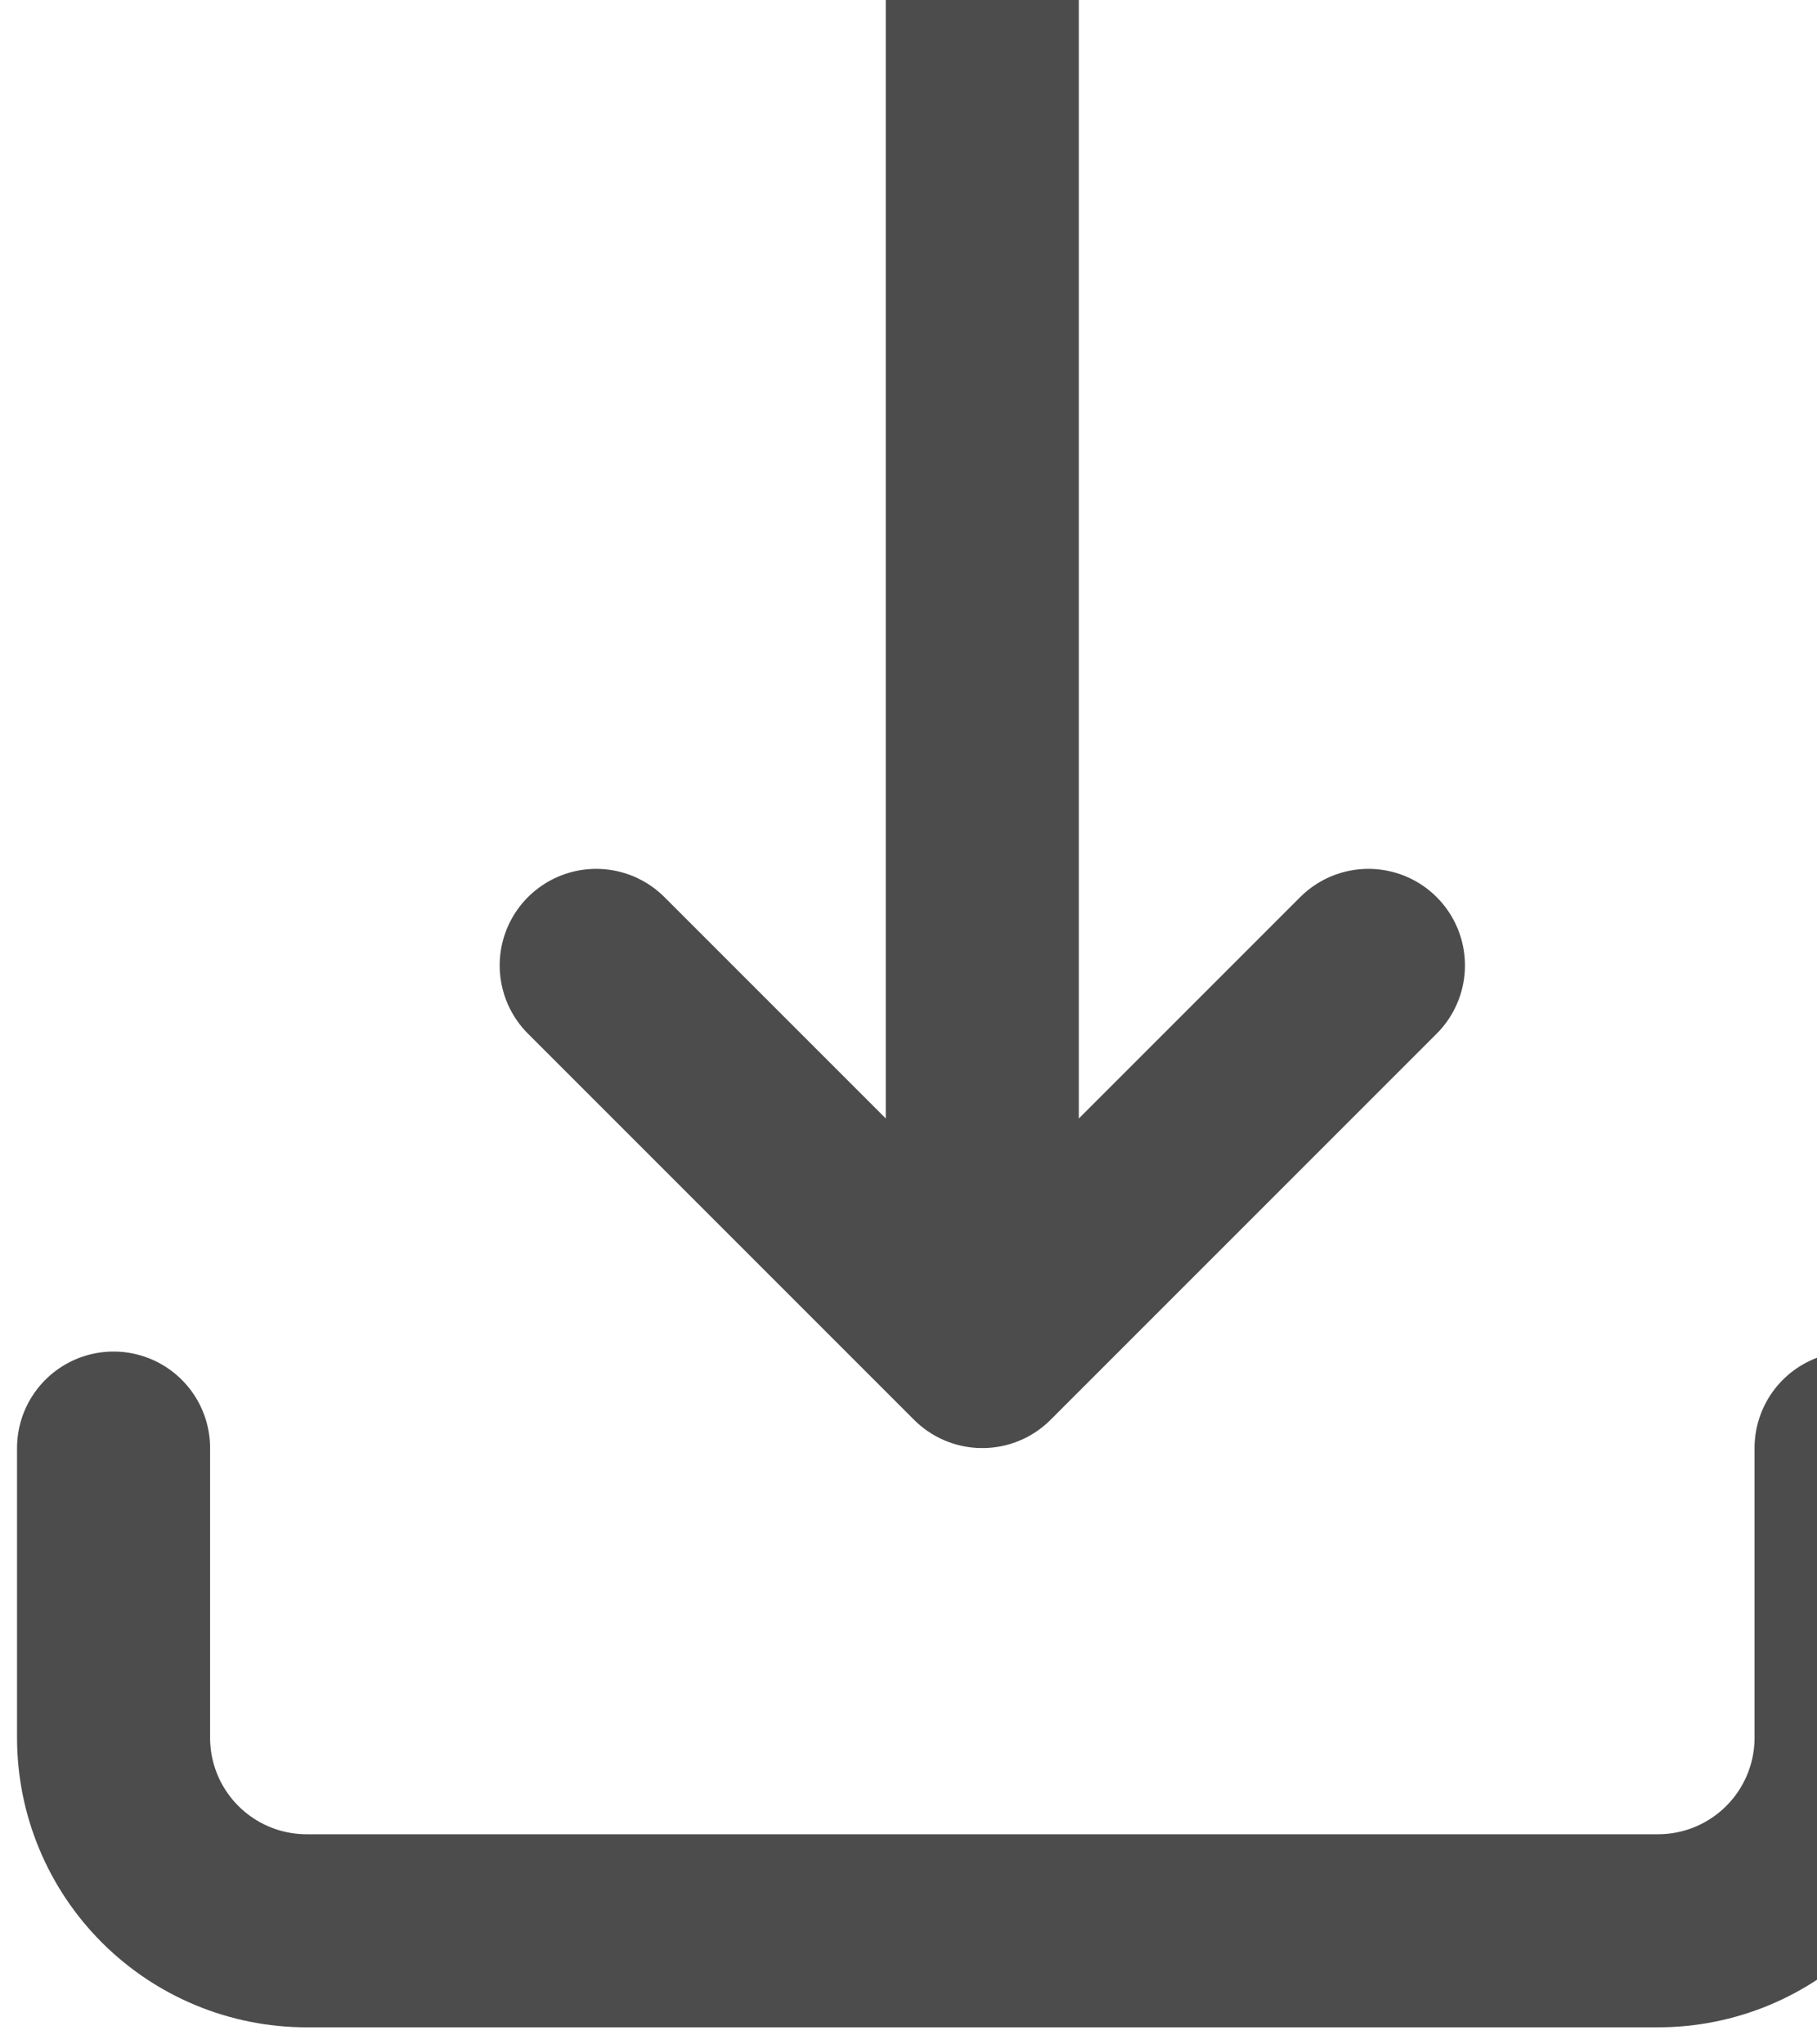 <svg width="16" height="18" viewBox="0 0 16 18" fill="none" xmlns="http://www.w3.org/2000/svg">
<path d="M1 12.75V15.3C1 15.751 1.179 16.183 1.498 16.502C1.817 16.821 2.249 17 2.7 17H14.6C15.051 17 15.483 16.821 15.802 16.502C16.121 16.183 16.3 15.751 16.3 15.3V12.75M5.25 8.5L8.65 11.9M8.65 11.9L12.05 8.5M8.65 11.9V0" stroke="black" stroke-opacity="0.7" stroke-width="1.7" stroke-linecap="round" stroke-linejoin="round"/>
</svg>
